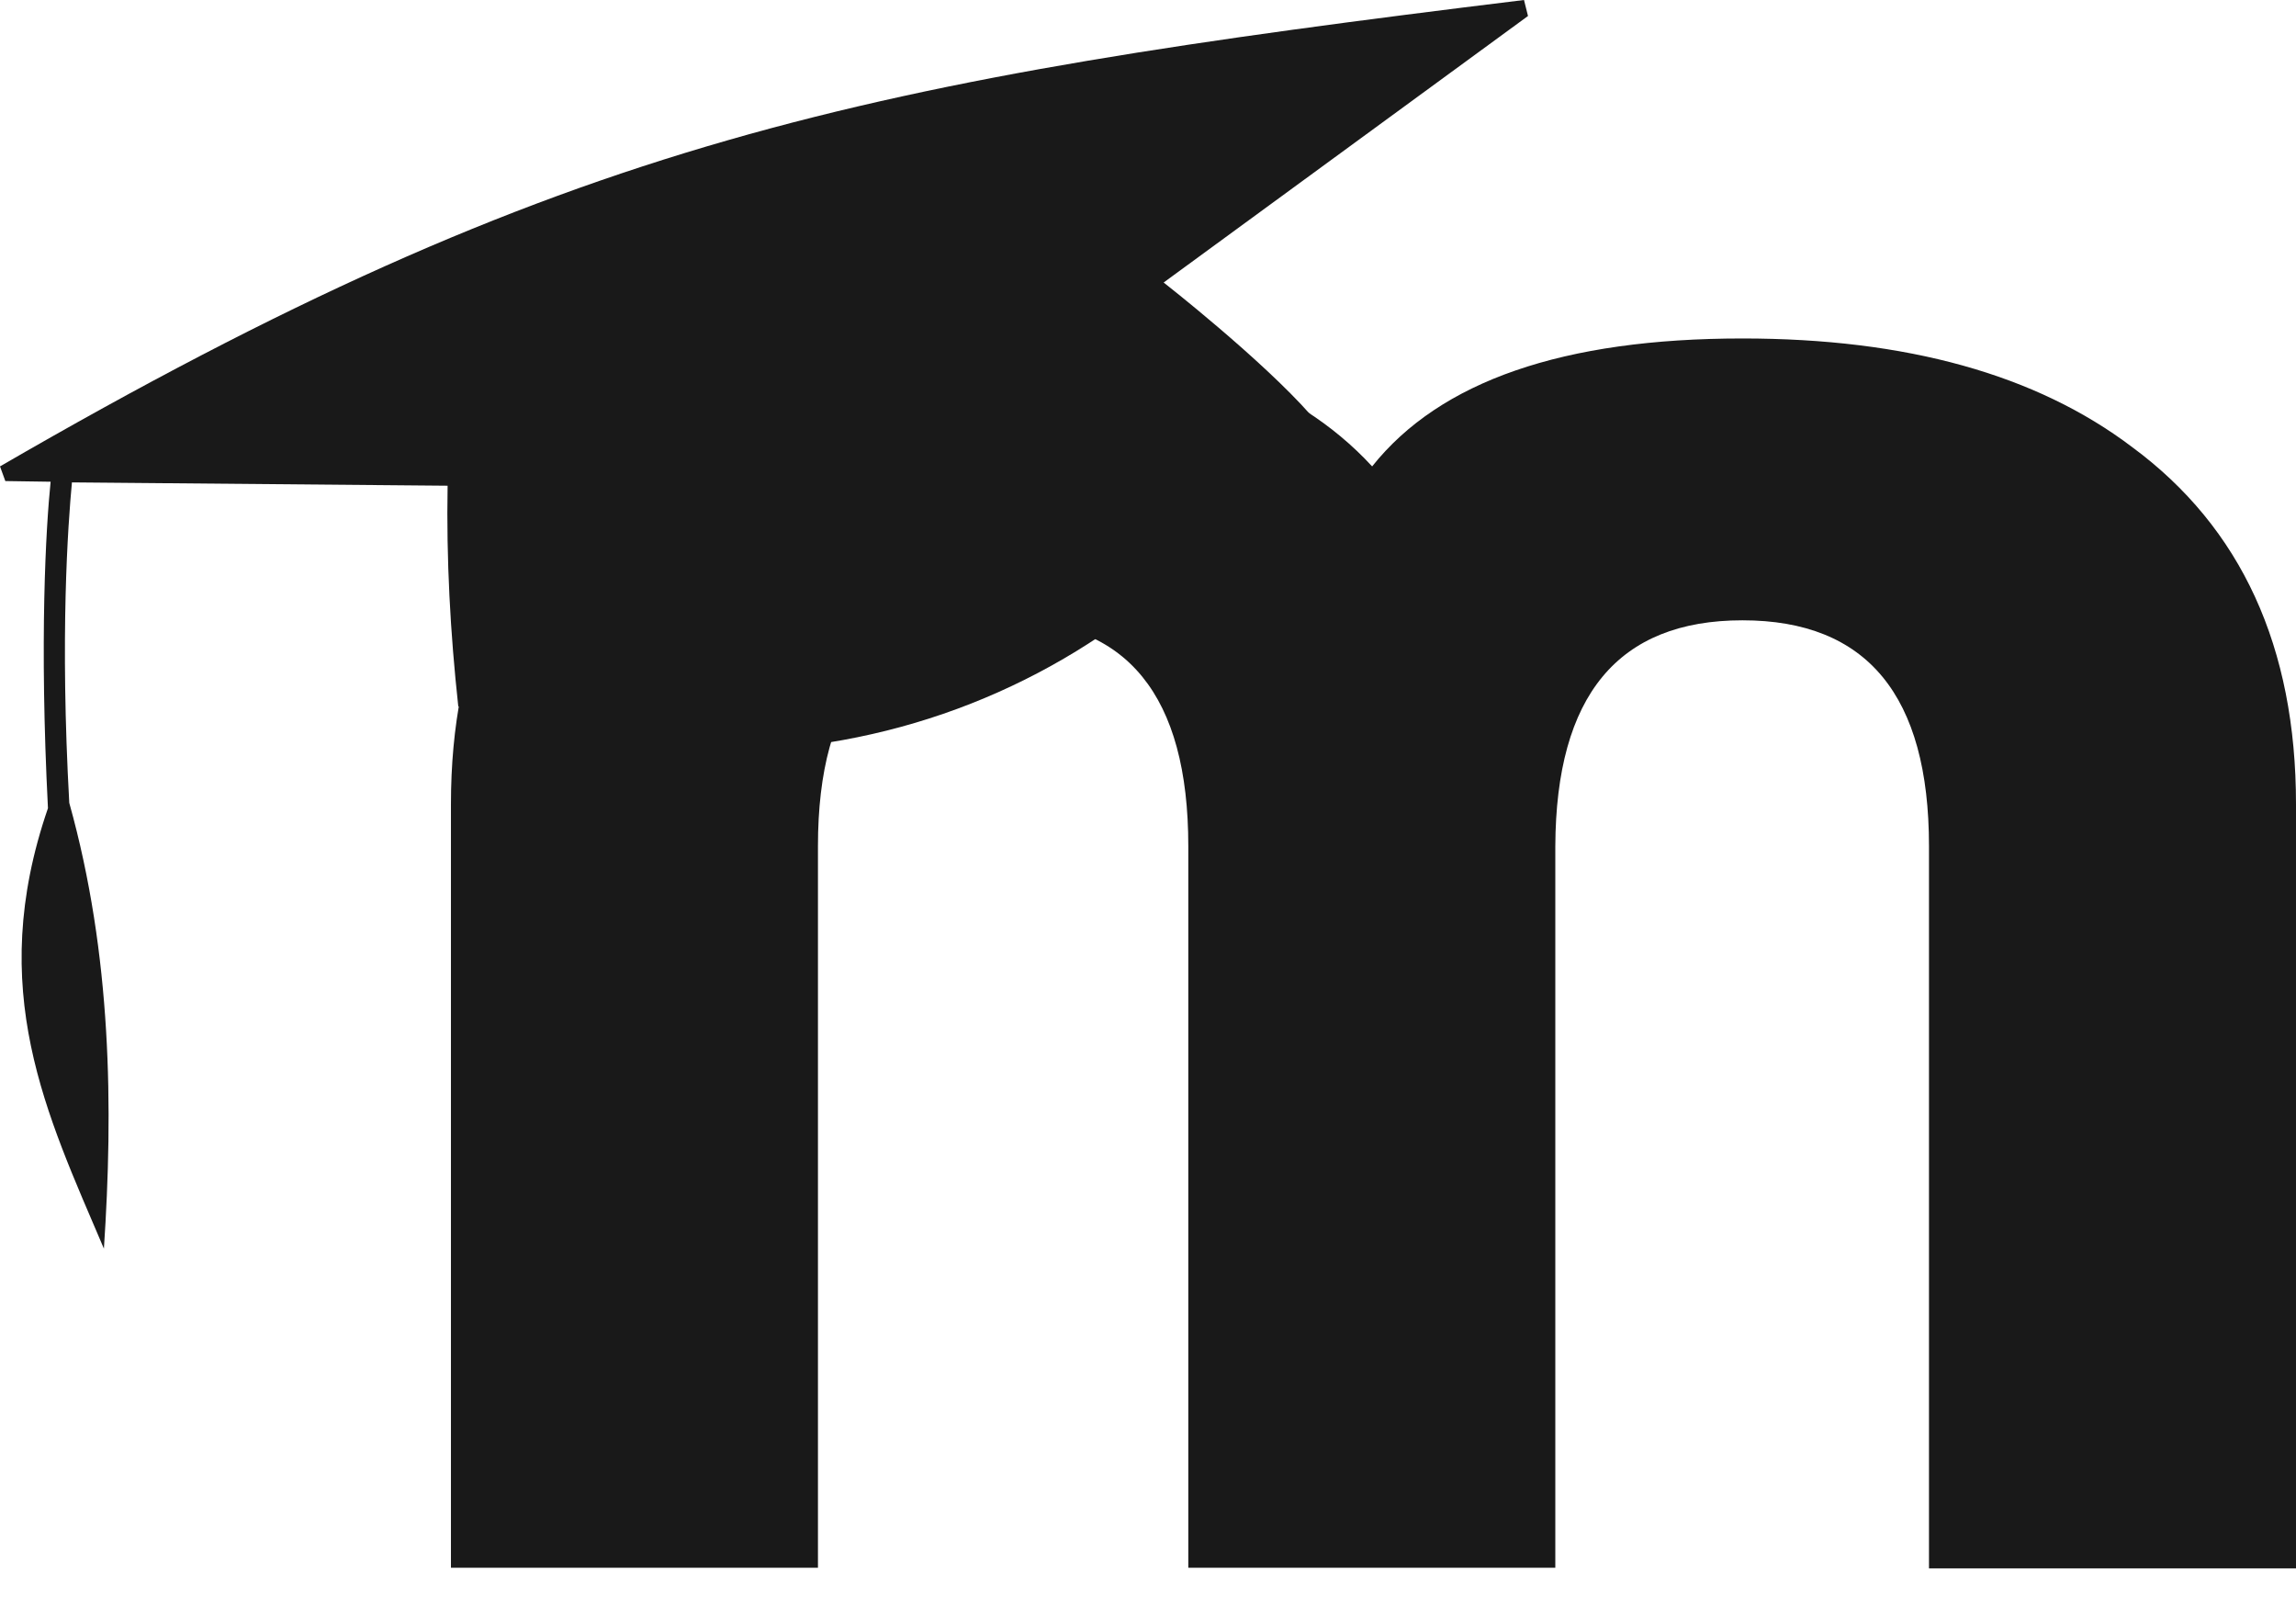 <?xml version="1.0" encoding="utf-8"?>
<!-- Generator: Adobe Illustrator 24.0.1, SVG Export Plug-In . SVG Version: 6.00 Build 0)  -->
<svg version="1.1" id="Слой_1" xmlns="http://www.w3.org/2000/svg" xmlns:xlink="http://www.w3.org/1999/xlink" x="0px" y="0px"
	 viewBox="0 0 344.7 240.7" style="enable-background:new 0 0 344.7 240.7;" xml:space="preserve">
<style type="text/css">
	.st0{fill:#191919;}
</style>
<path class="st0" d="M289.6,235.3V127c0-22.6-9.3-33.9-28-33.9s-28,11.3-28.1,33.9v108.3h-55.1V127c0-22.6-9.2-33.9-27.6-33.9
	c-18.7,0-28,11.3-28,33.9v108.3H67.7V120.7c0-23.6,8.2-41.5,24.6-53.6c14.4-10.8,34-16.3,58.6-16.3c24.9,0,43.3,6.4,55.1,19.2
	c10.2-12.8,28.7-19.2,55.6-19.2c24.6,0,44.1,5.4,58.5,16.3c16.4,12.1,24.6,30,24.6,53.6v114.7H289.6z"/>
<path class="st0" d="M174.7,42.4l54.7-40L228.8,0C130,12.1,85.1,20.7,0,70l0.8,2.2l6.8,0.1C6.9,79.1,5.9,96,7.2,121.3
	c-9.4,27.3-0.2,45.9,8.4,66.1c1.4-21,1.2-44-5.2-66.9c-1.4-25.1-0.2-41.7,0.4-48.1l56.4,0.5C67,83.9,67.6,95,68.8,106
	c50.4,17.7,101.1-0.1,128-43.7C189.4,53.9,174.7,42.4,174.7,42.4L174.7,42.4z"/>
</svg>
